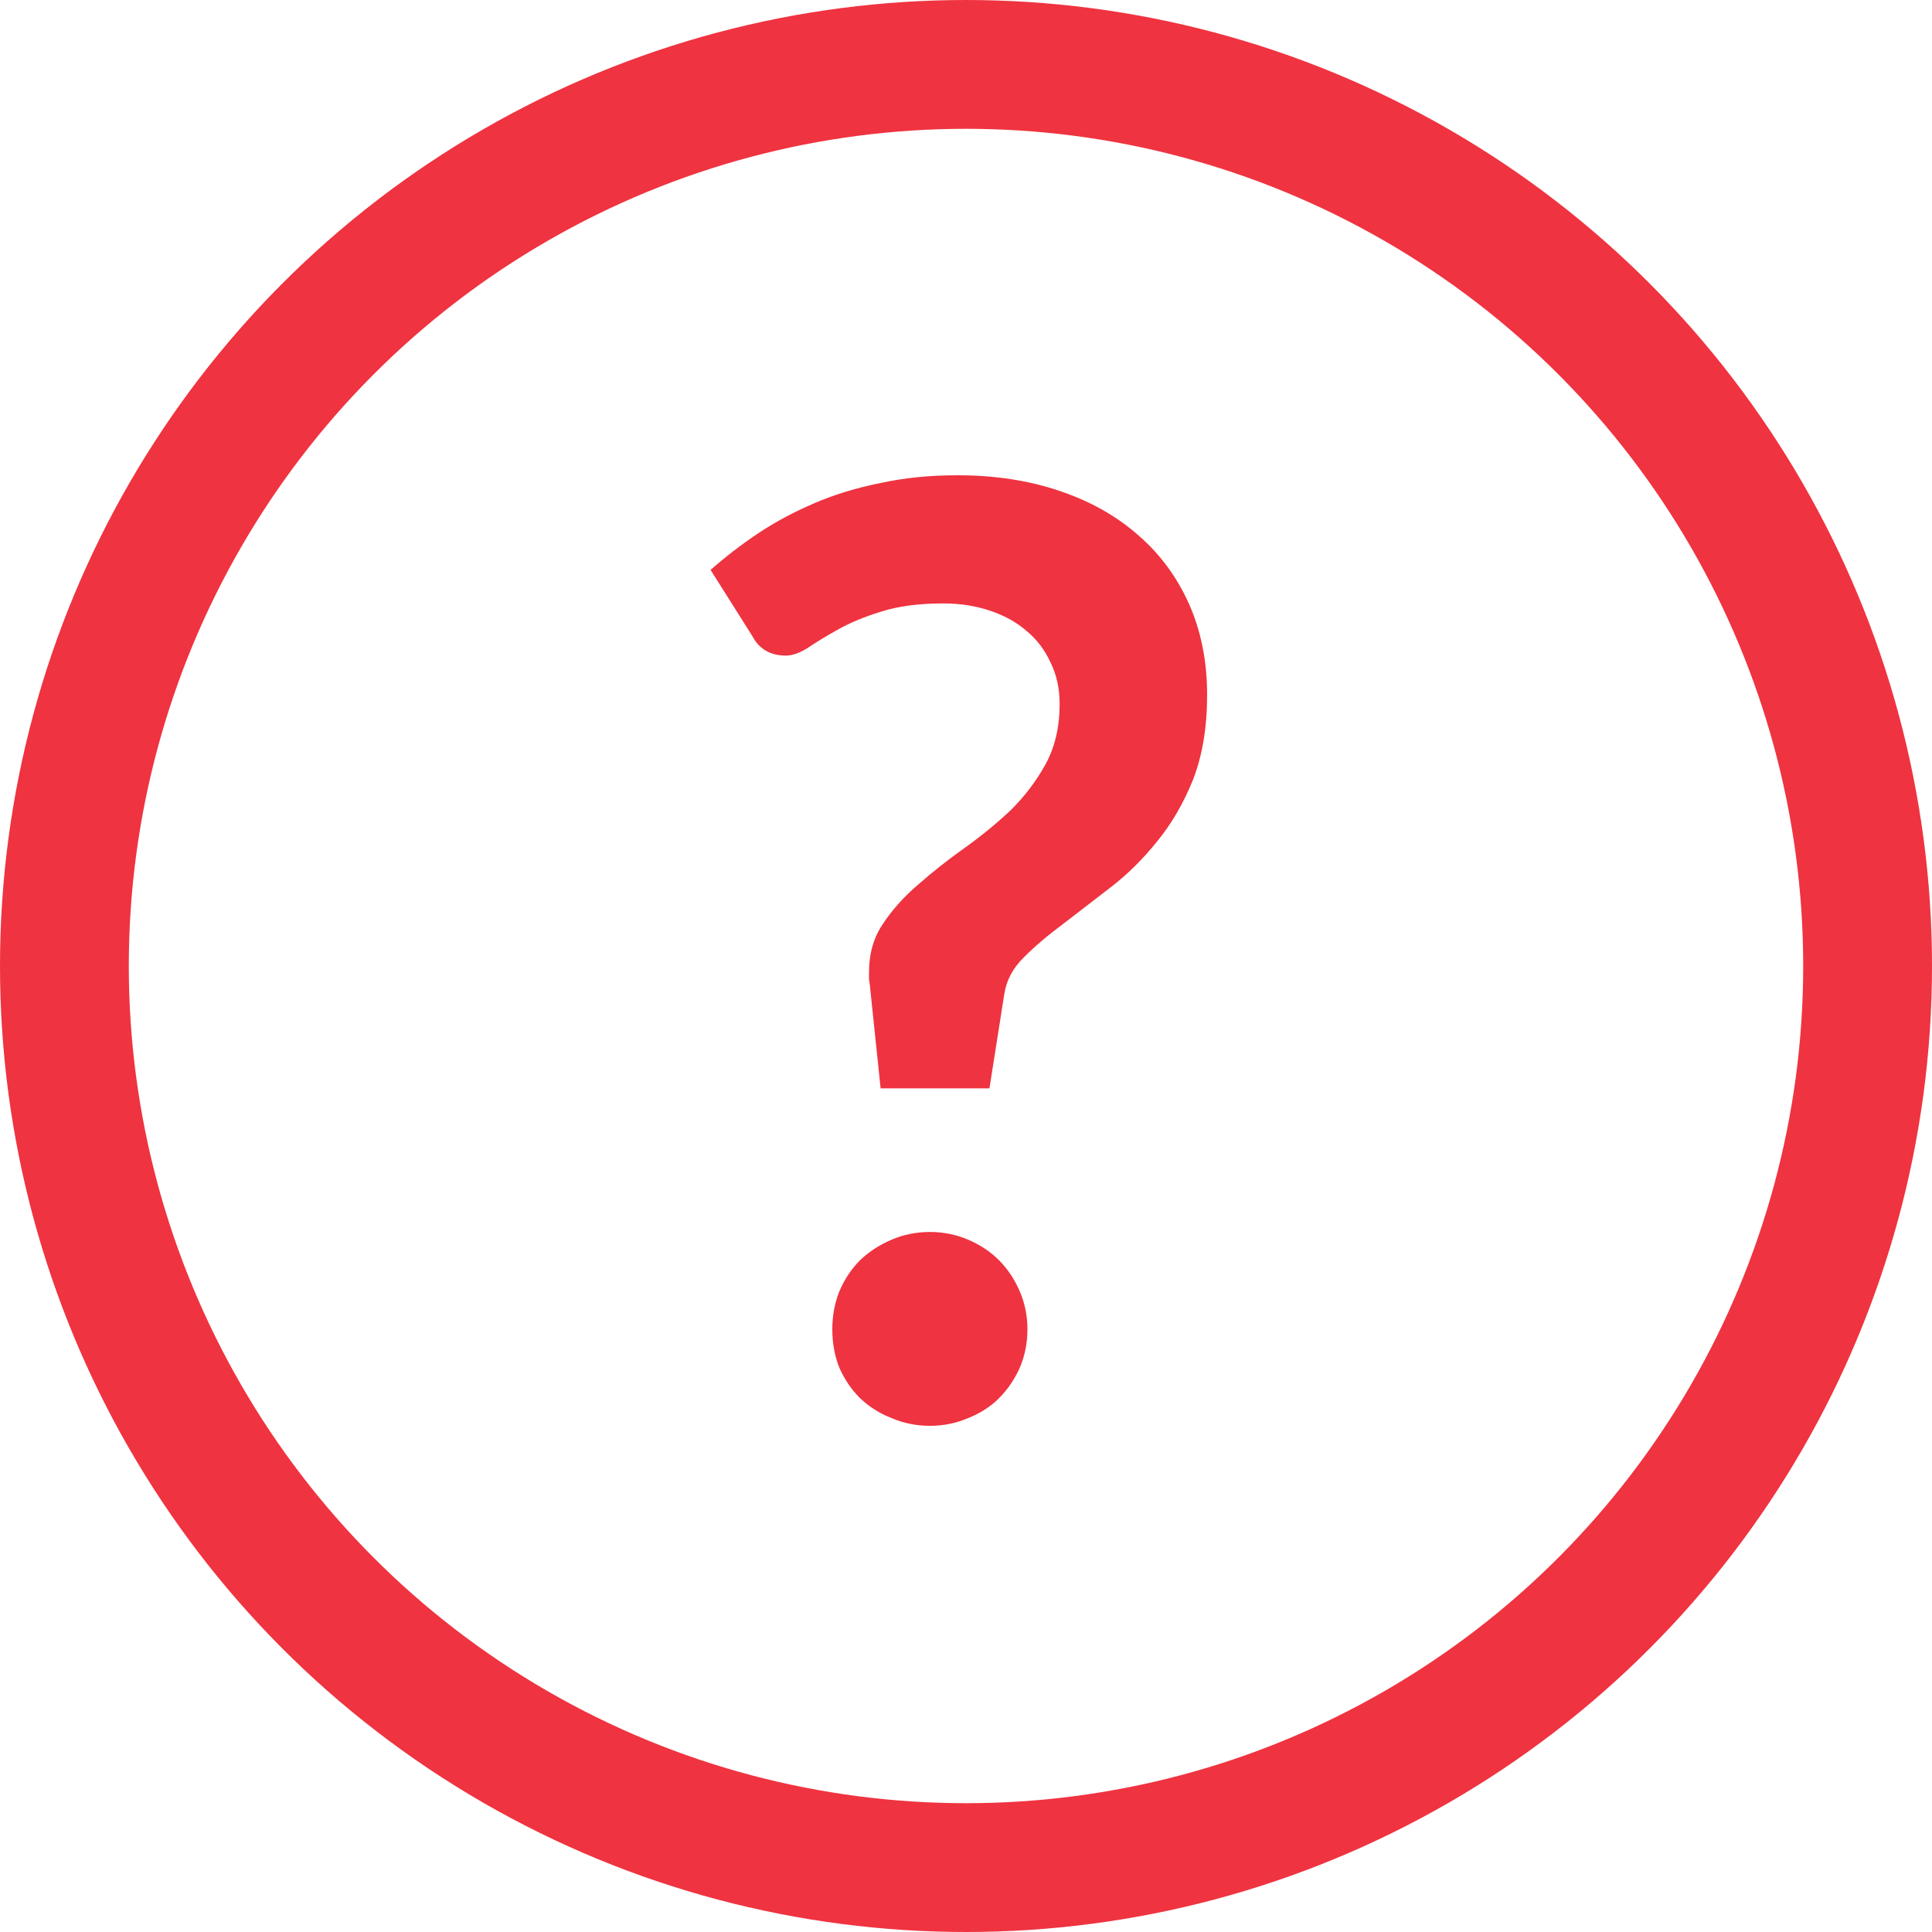 <svg width="15" height="15" viewBox="0 0 15 15" fill="none" xmlns="http://www.w3.org/2000/svg">
<circle cx="7.5" cy="7.5" r="7" stroke="#EF3340"/>
<path d="M5.517 4.425C5.63 4.325 5.753 4.23 5.887 4.14C6.023 4.05 6.17 3.972 6.327 3.905C6.483 3.838 6.653 3.787 6.837 3.75C7.02 3.71 7.218 3.69 7.432 3.69C7.722 3.69 7.985 3.73 8.222 3.81C8.462 3.89 8.667 4.005 8.837 4.155C9.007 4.302 9.138 4.48 9.232 4.69C9.325 4.9 9.372 5.135 9.372 5.395C9.372 5.648 9.335 5.868 9.262 6.055C9.188 6.238 9.095 6.398 8.982 6.535C8.872 6.672 8.752 6.79 8.622 6.89C8.492 6.99 8.368 7.085 8.252 7.175C8.135 7.262 8.033 7.348 7.947 7.435C7.863 7.518 7.813 7.613 7.797 7.72L7.682 8.45H6.837L6.752 7.635C6.748 7.618 6.747 7.605 6.747 7.595C6.747 7.582 6.747 7.567 6.747 7.55C6.747 7.403 6.783 7.277 6.857 7.17C6.93 7.06 7.022 6.958 7.132 6.865C7.242 6.768 7.36 6.675 7.487 6.585C7.613 6.495 7.732 6.398 7.842 6.295C7.952 6.188 8.043 6.068 8.117 5.935C8.19 5.802 8.227 5.645 8.227 5.465C8.227 5.345 8.203 5.238 8.157 5.145C8.113 5.048 8.052 4.967 7.972 4.9C7.892 4.83 7.795 4.777 7.682 4.74C7.572 4.703 7.452 4.685 7.322 4.685C7.132 4.685 6.97 4.707 6.837 4.75C6.707 4.79 6.595 4.837 6.502 4.89C6.412 4.94 6.335 4.987 6.272 5.03C6.208 5.07 6.152 5.09 6.102 5.09C5.982 5.09 5.895 5.04 5.842 4.94L5.517 4.425ZM6.462 10.32C6.462 10.217 6.48 10.118 6.517 10.025C6.557 9.932 6.61 9.852 6.677 9.785C6.747 9.718 6.828 9.665 6.922 9.625C7.015 9.585 7.115 9.565 7.222 9.565C7.325 9.565 7.423 9.585 7.517 9.625C7.61 9.665 7.69 9.718 7.757 9.785C7.823 9.852 7.877 9.932 7.917 10.025C7.957 10.118 7.977 10.217 7.977 10.32C7.977 10.427 7.957 10.527 7.917 10.62C7.877 10.71 7.823 10.788 7.757 10.855C7.69 10.922 7.61 10.973 7.517 11.01C7.423 11.05 7.325 11.07 7.222 11.07C7.115 11.07 7.015 11.05 6.922 11.01C6.828 10.973 6.747 10.922 6.677 10.855C6.61 10.788 6.557 10.71 6.517 10.62C6.48 10.527 6.462 10.427 6.462 10.32Z" fill="#EF3340"/>
</svg>
